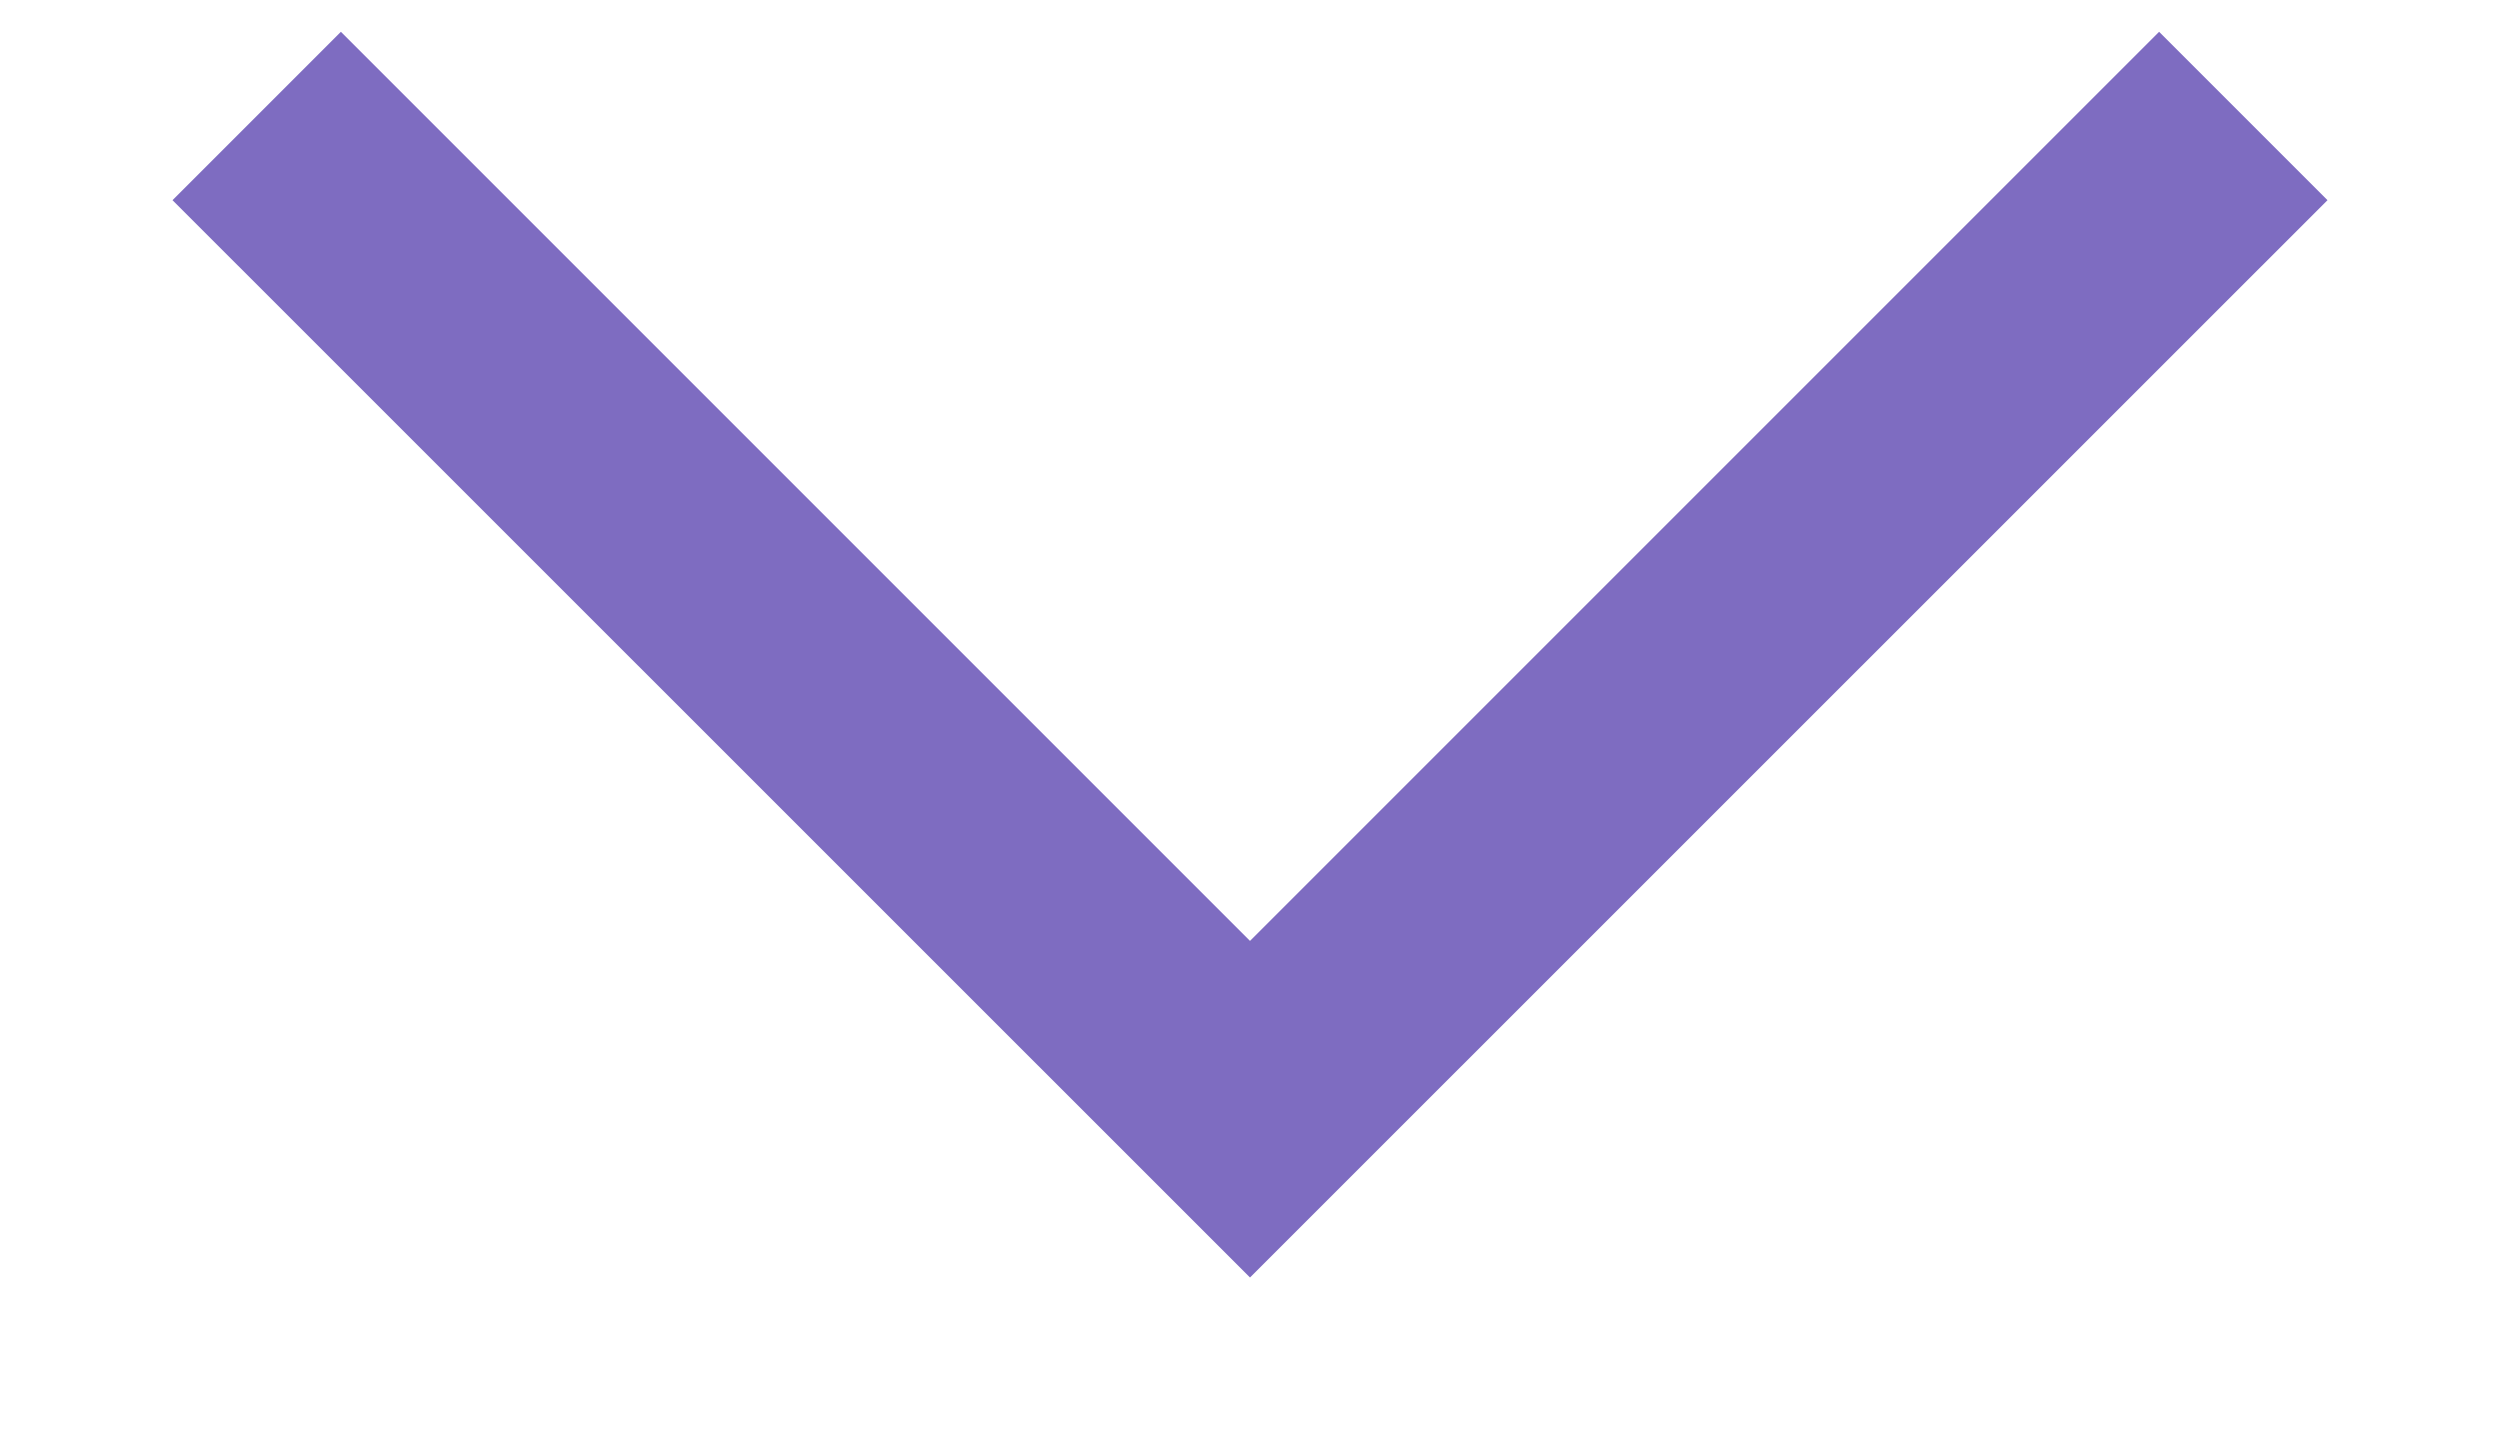 <svg width="14" height="8" viewBox="0 0 14 8" fill="none" xmlns="http://www.w3.org/2000/svg">
<path d="M7 7.154L0.966 1.121L1.909 0.178L7 5.269L12.091 0.178L13.034 1.121L7 7.154Z" fill="#7E6CC1"/>
</svg>
